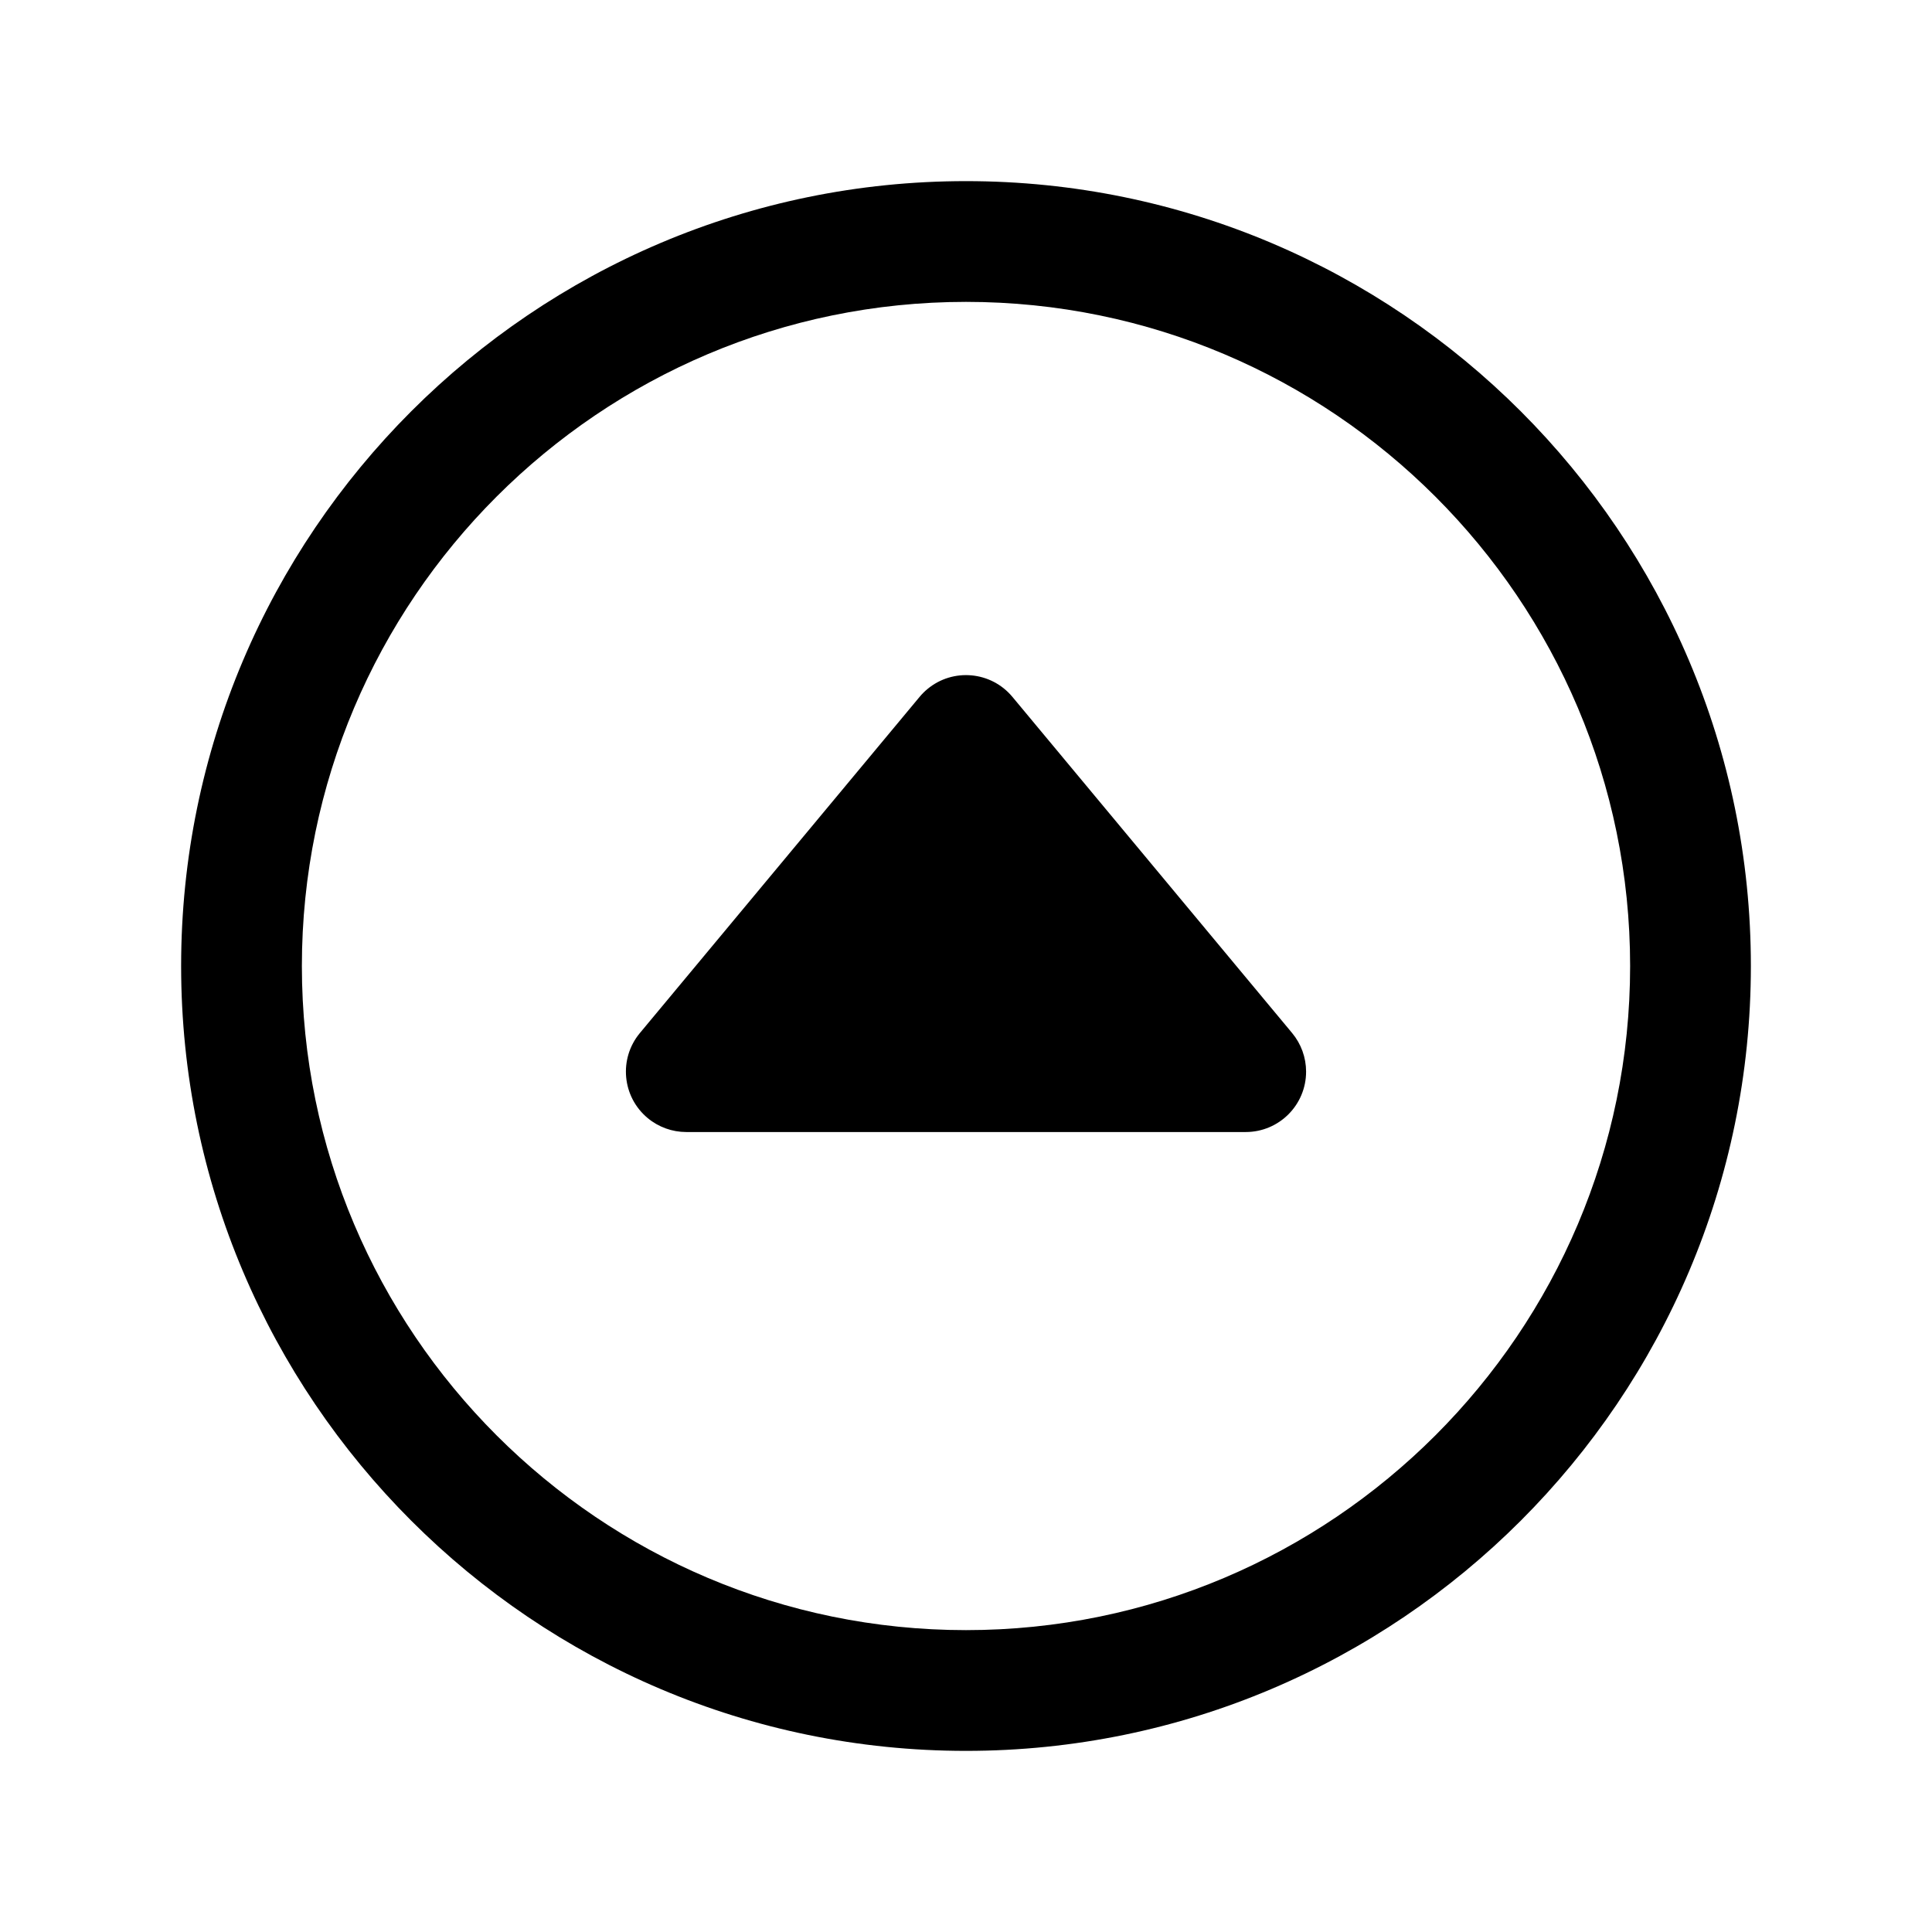 <?xml version="1.0" encoding="iso-8859-1"?>
<!-- Generator: Adobe Illustrator 24.3.0, SVG Export Plug-In . SVG Version: 6.00 Build 0)  -->
<svg version="1.1" id="Layer_1" xmlns="http://www.w3.org/2000/svg" xmlns:xlink="http://www.w3.org/1999/xlink" x="0px" y="0px"
	 viewBox="0 0 512 512" style="enable-background:new 0 0 512 512;" xml:space="preserve">
<path d="M342.43,273.77l-74.13-89.09c-5.651-6.793-15.74-7.719-22.533-2.067c-0.751,0.625-1.443,1.316-2.067,2.067l-74.13,89.09
	c-5.65,6.794-4.722,16.882,2.072,22.532c2.87,2.387,6.485,3.695,10.218,3.698h148.28c8.837-0.007,15.994-7.176,15.988-16.012
	C346.125,280.255,344.817,276.64,342.43,273.77z"/>
<path d="M256,464C141.309,464,48,370.692,48,256c0-114.691,93.309-208,208-208s208,93.309,208,208C464,370.692,370.691,464,256,464z
	 M256,80c-97.047,0-176,78.953-176,176C80,353.047,158.953,432,256,432S432,353.047,432,256C432,158.953,353.047,80,256,80z"/>
</svg>
